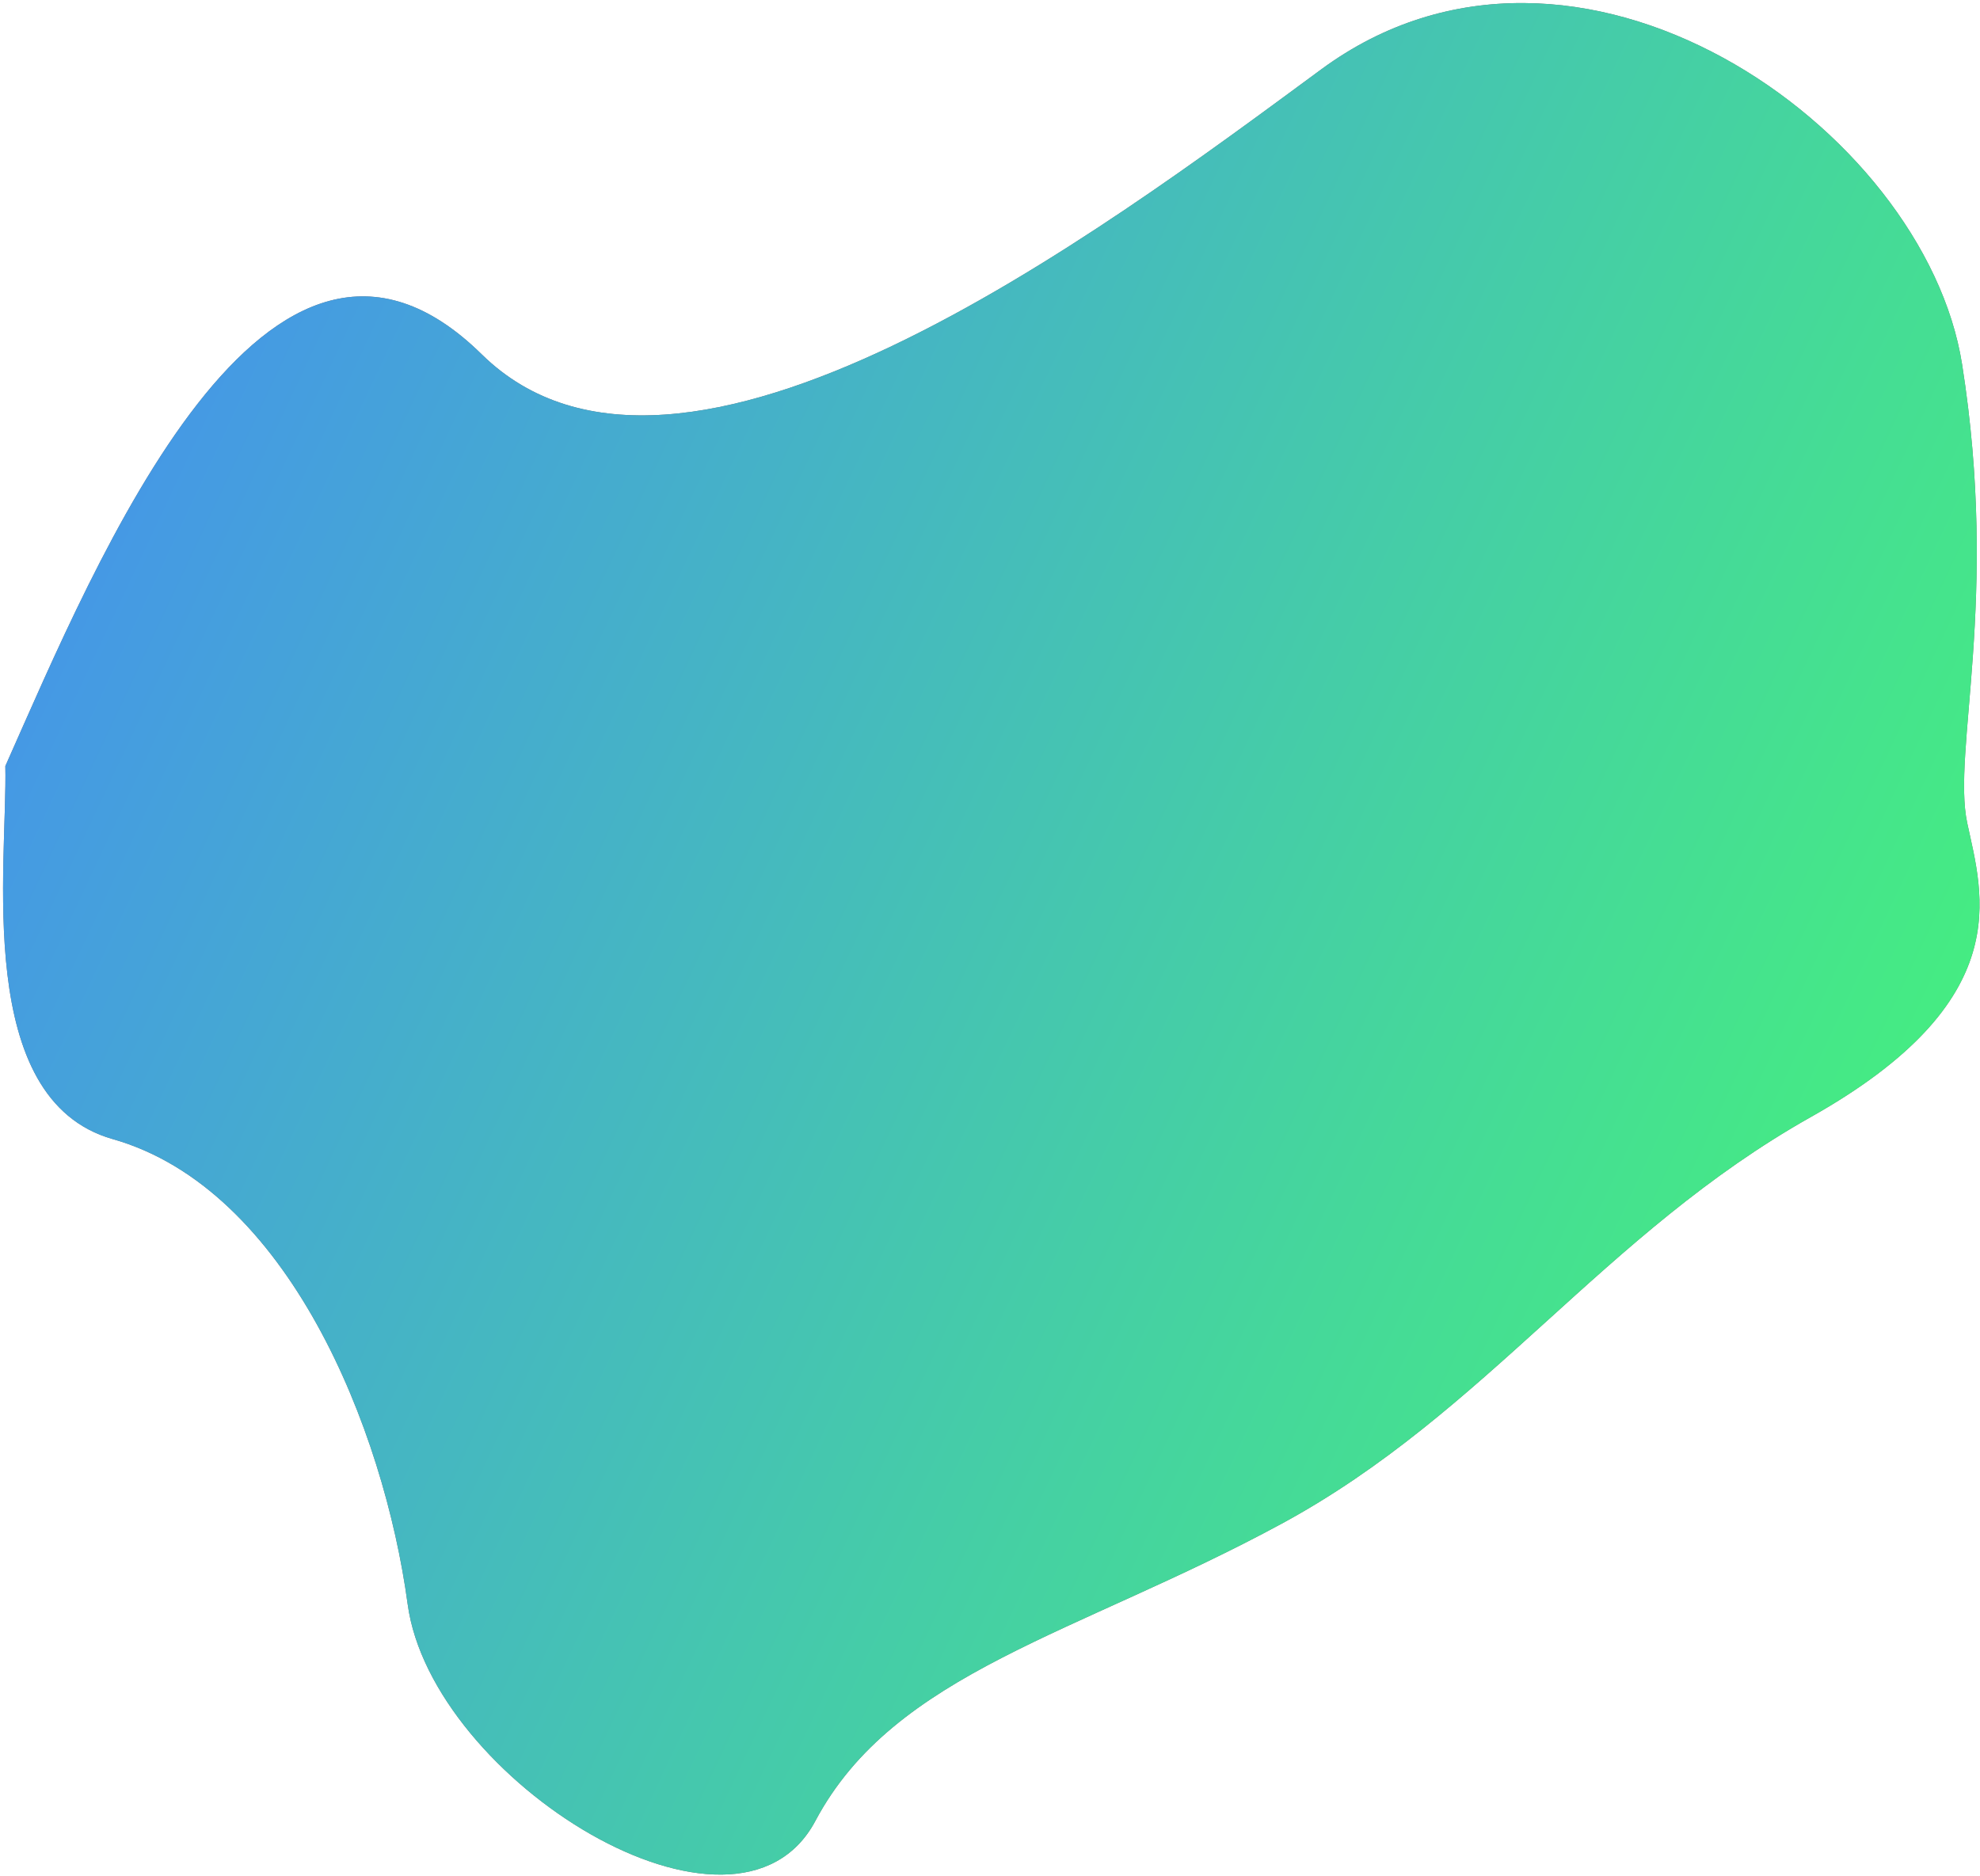 <svg width="440" height="417" viewBox="0 0 440 417" fill="none" xmlns="http://www.w3.org/2000/svg">
<path d="M107.042 78.743C59.38 31.886 21.492 124.616 1.187 170.259C1.685 192.043 -6.037 244.339 25.057 253.17C63.924 264.209 85.307 317.474 90.592 356.526C95.877 395.578 163.589 437.81 181.194 404.7C198.799 371.589 239.495 363.214 284.846 338.627C330.197 314.041 356.37 274.16 402.426 248.249C448.481 222.338 440.565 198.886 437.162 182.919C433.76 166.953 444.317 133.493 436.016 80.945C427.714 28.396 350.218 -26.278 293.609 15.419C244.485 51.602 150.925 121.885 107.042 78.743Z" fill="#756E6E"></path>
<path d="M107.042 78.743C59.38 31.886 21.492 124.616 1.187 170.259C1.685 192.043 -6.037 244.339 25.057 253.17C63.924 264.209 85.307 317.474 90.592 356.526C95.877 395.578 163.589 437.81 181.194 404.7C198.799 371.589 239.495 363.214 284.846 338.627C330.197 314.041 356.37 274.16 402.426 248.249C448.481 222.338 440.565 198.886 437.162 182.919C433.76 166.953 444.317 133.493 436.016 80.945C427.714 28.396 350.218 -26.278 293.609 15.419C244.485 51.602 150.925 121.885 107.042 78.743Z" fill="url('#paint0_linear_122_69')"></path>
<defs>
<linearGradient id="paint0_linear_122_69" x1="534.722" y1="189.6" x2="0.25" y2="-61.695" gradientUnits="userSpaceOnUse">
<stop offset="0.112" stop-color="#45EE80"></stop>
<stop offset="0.899" stop-color="#4591EE"></stop>
</linearGradient>
</defs>
</svg>
